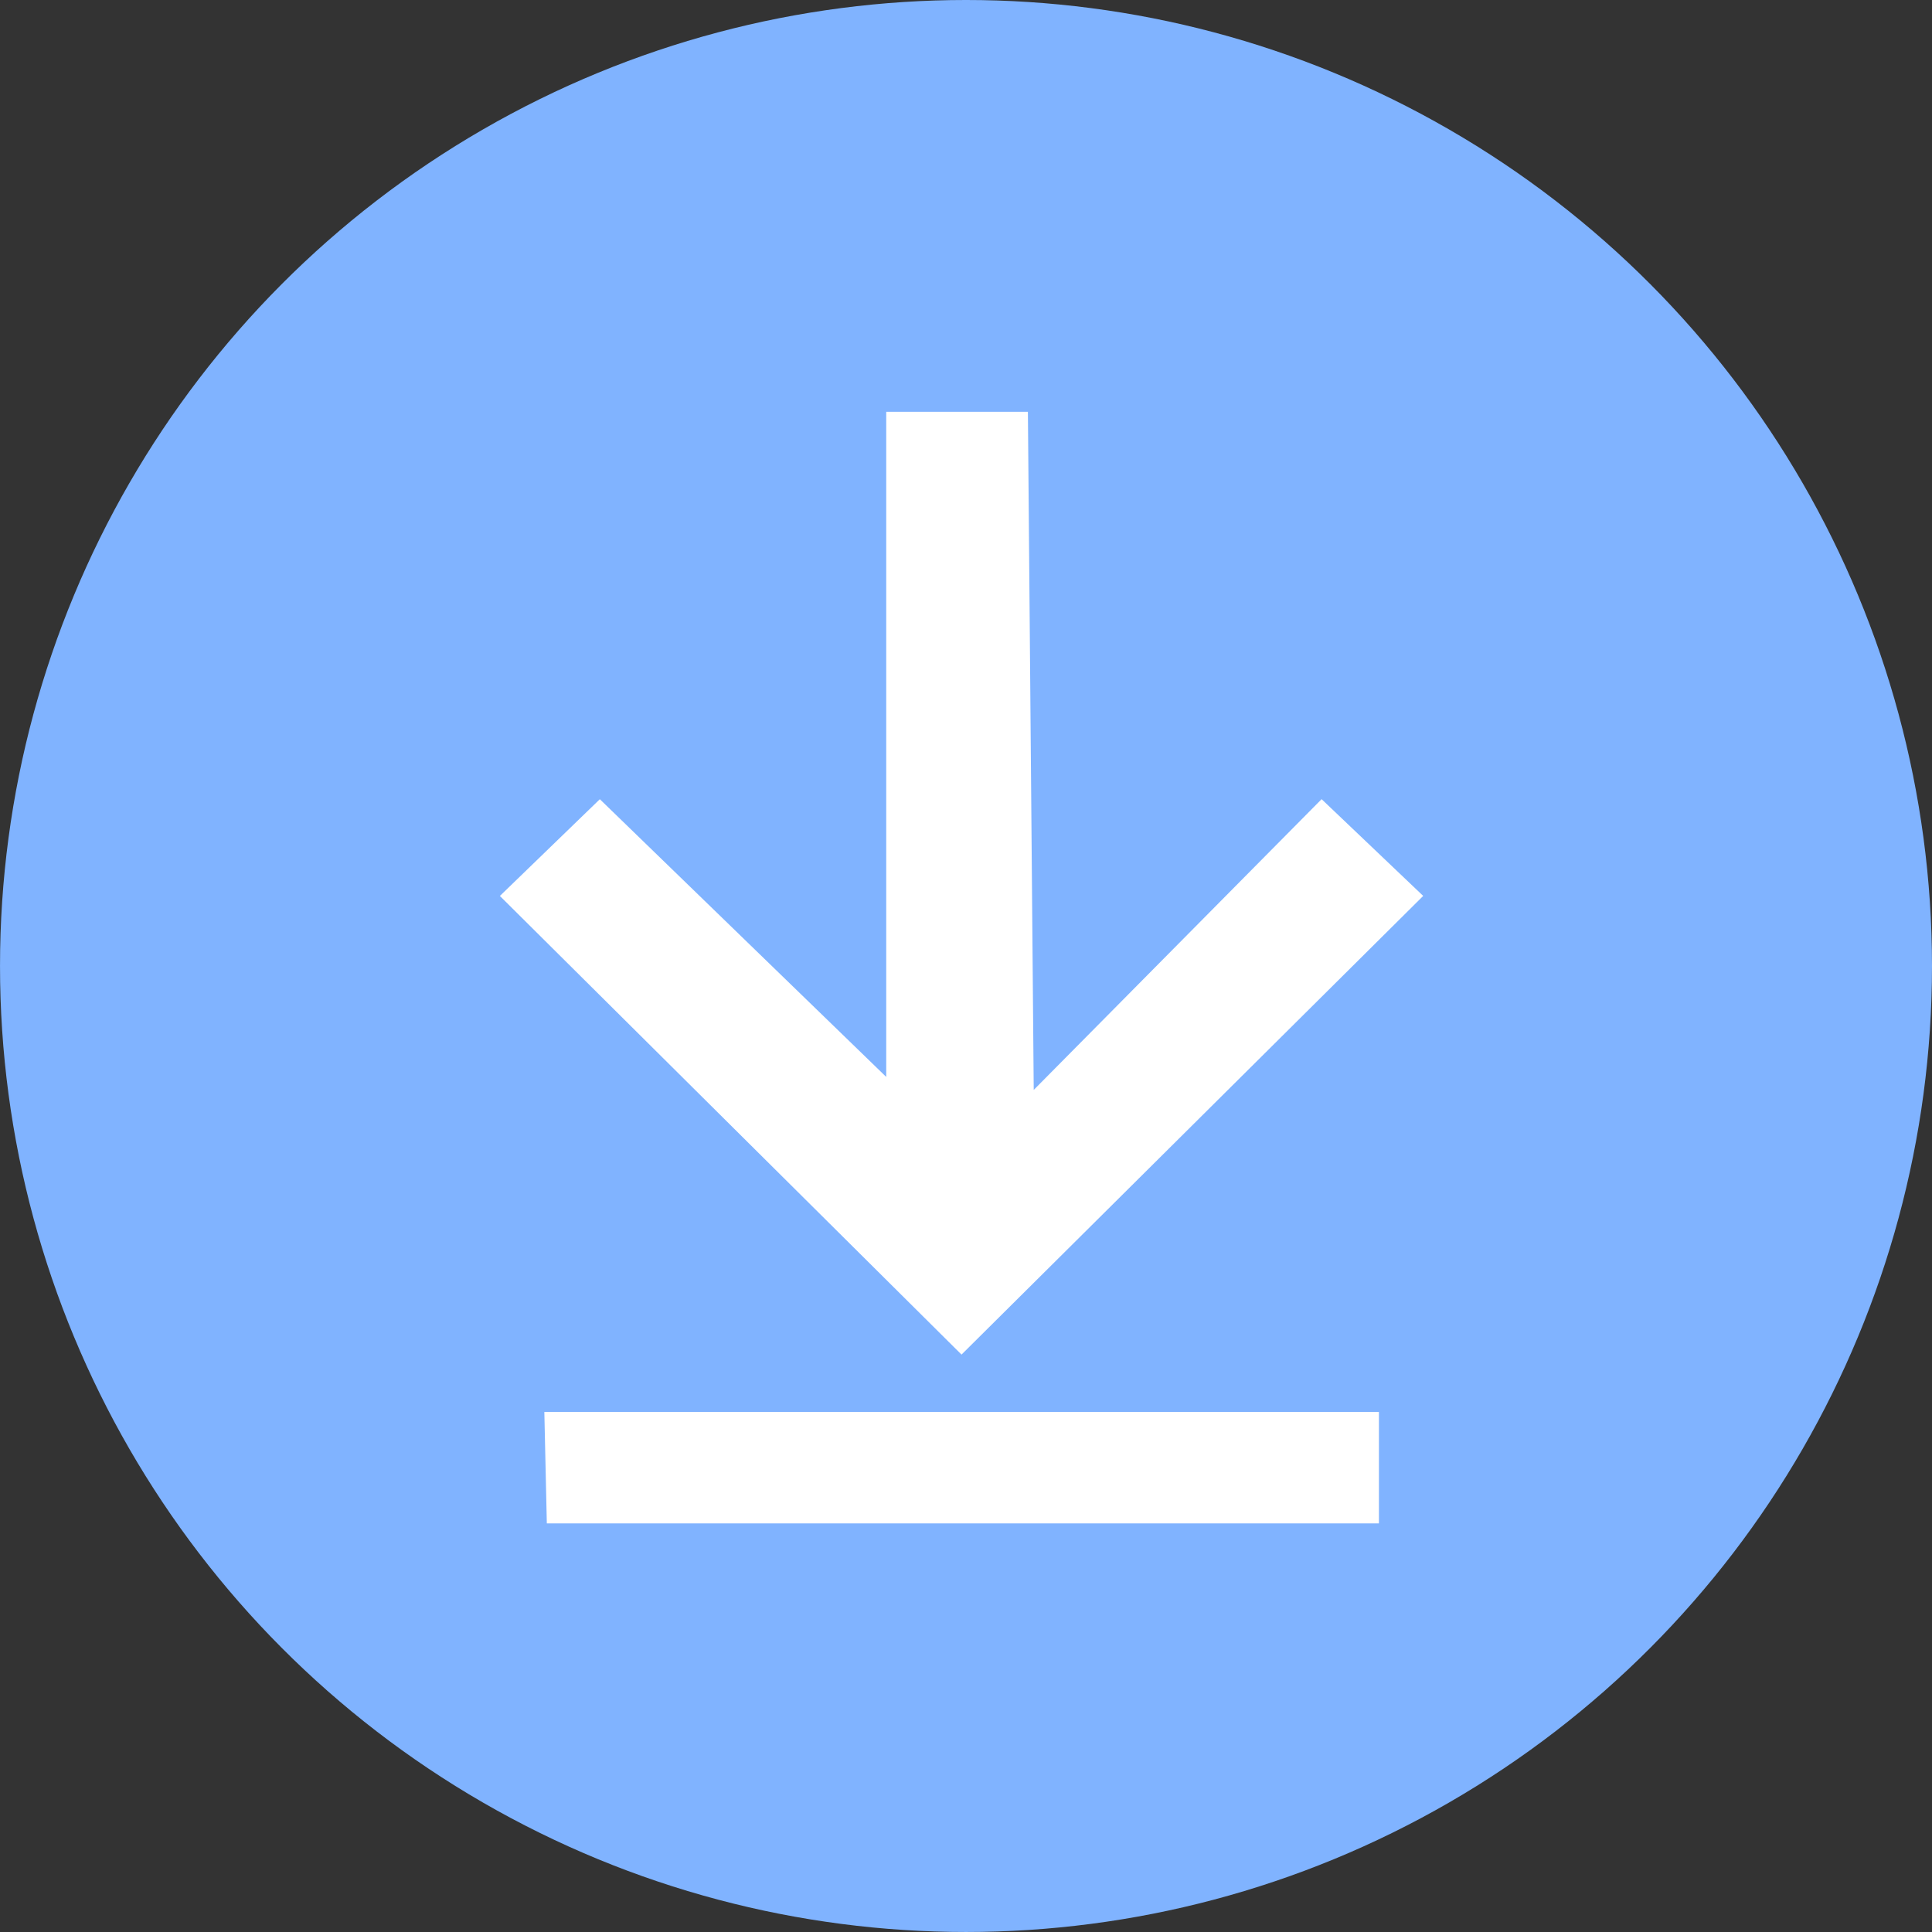<?xml version="1.0" standalone="no"?><!-- Generator: Gravit.io --><svg xmlns="http://www.w3.org/2000/svg" xmlns:xlink="http://www.w3.org/1999/xlink" style="isolation:isolate" viewBox="-36.891 -18.769 163.591 163.591" width="163.591" height="163.591"><rect x="-36.891" y="-18.769" width="163.591" height="163.591" fill="#333333" stroke="none"/><defs><clipPath id="_clipPath_otZ61maBVLDh98ZGJ5NRnRBssAWcON5M"><rect x="-36.891" y="-18.769" width="163.591" height="163.591"/></clipPath></defs><g clip-path="url(#_clipPath_otZ61maBVLDh98ZGJ5NRnRBssAWcON5M)"><g><circle vector-effect="non-scaling-stroke" cx="44.905" cy="63.026" r="81.795" fill="rgb(128,179,255)"/><path d=" M 38.65 16.6 L 49.65 16.6 L 50.15 74.725 L 75.025 49.6 L 82.9 57.1 L 44.525 95.225 L 6.15 57.1 L 13.9 49.6 L 38.65 73.6 L 38.65 16.6 Z  M 9.712 101.287 L 79.369 101.287 L 79.369 109.725 L 9.9 109.725 L 9.712 101.287 Z " fill-rule="evenodd" fill="rgb(255,255,255)" vector-effect="non-scaling-stroke" stroke-width="1" stroke="rgb(255,255,255)" stroke-linejoin="miter" stroke-linecap="square" stroke-miterlimit="3"/></g></g></svg>